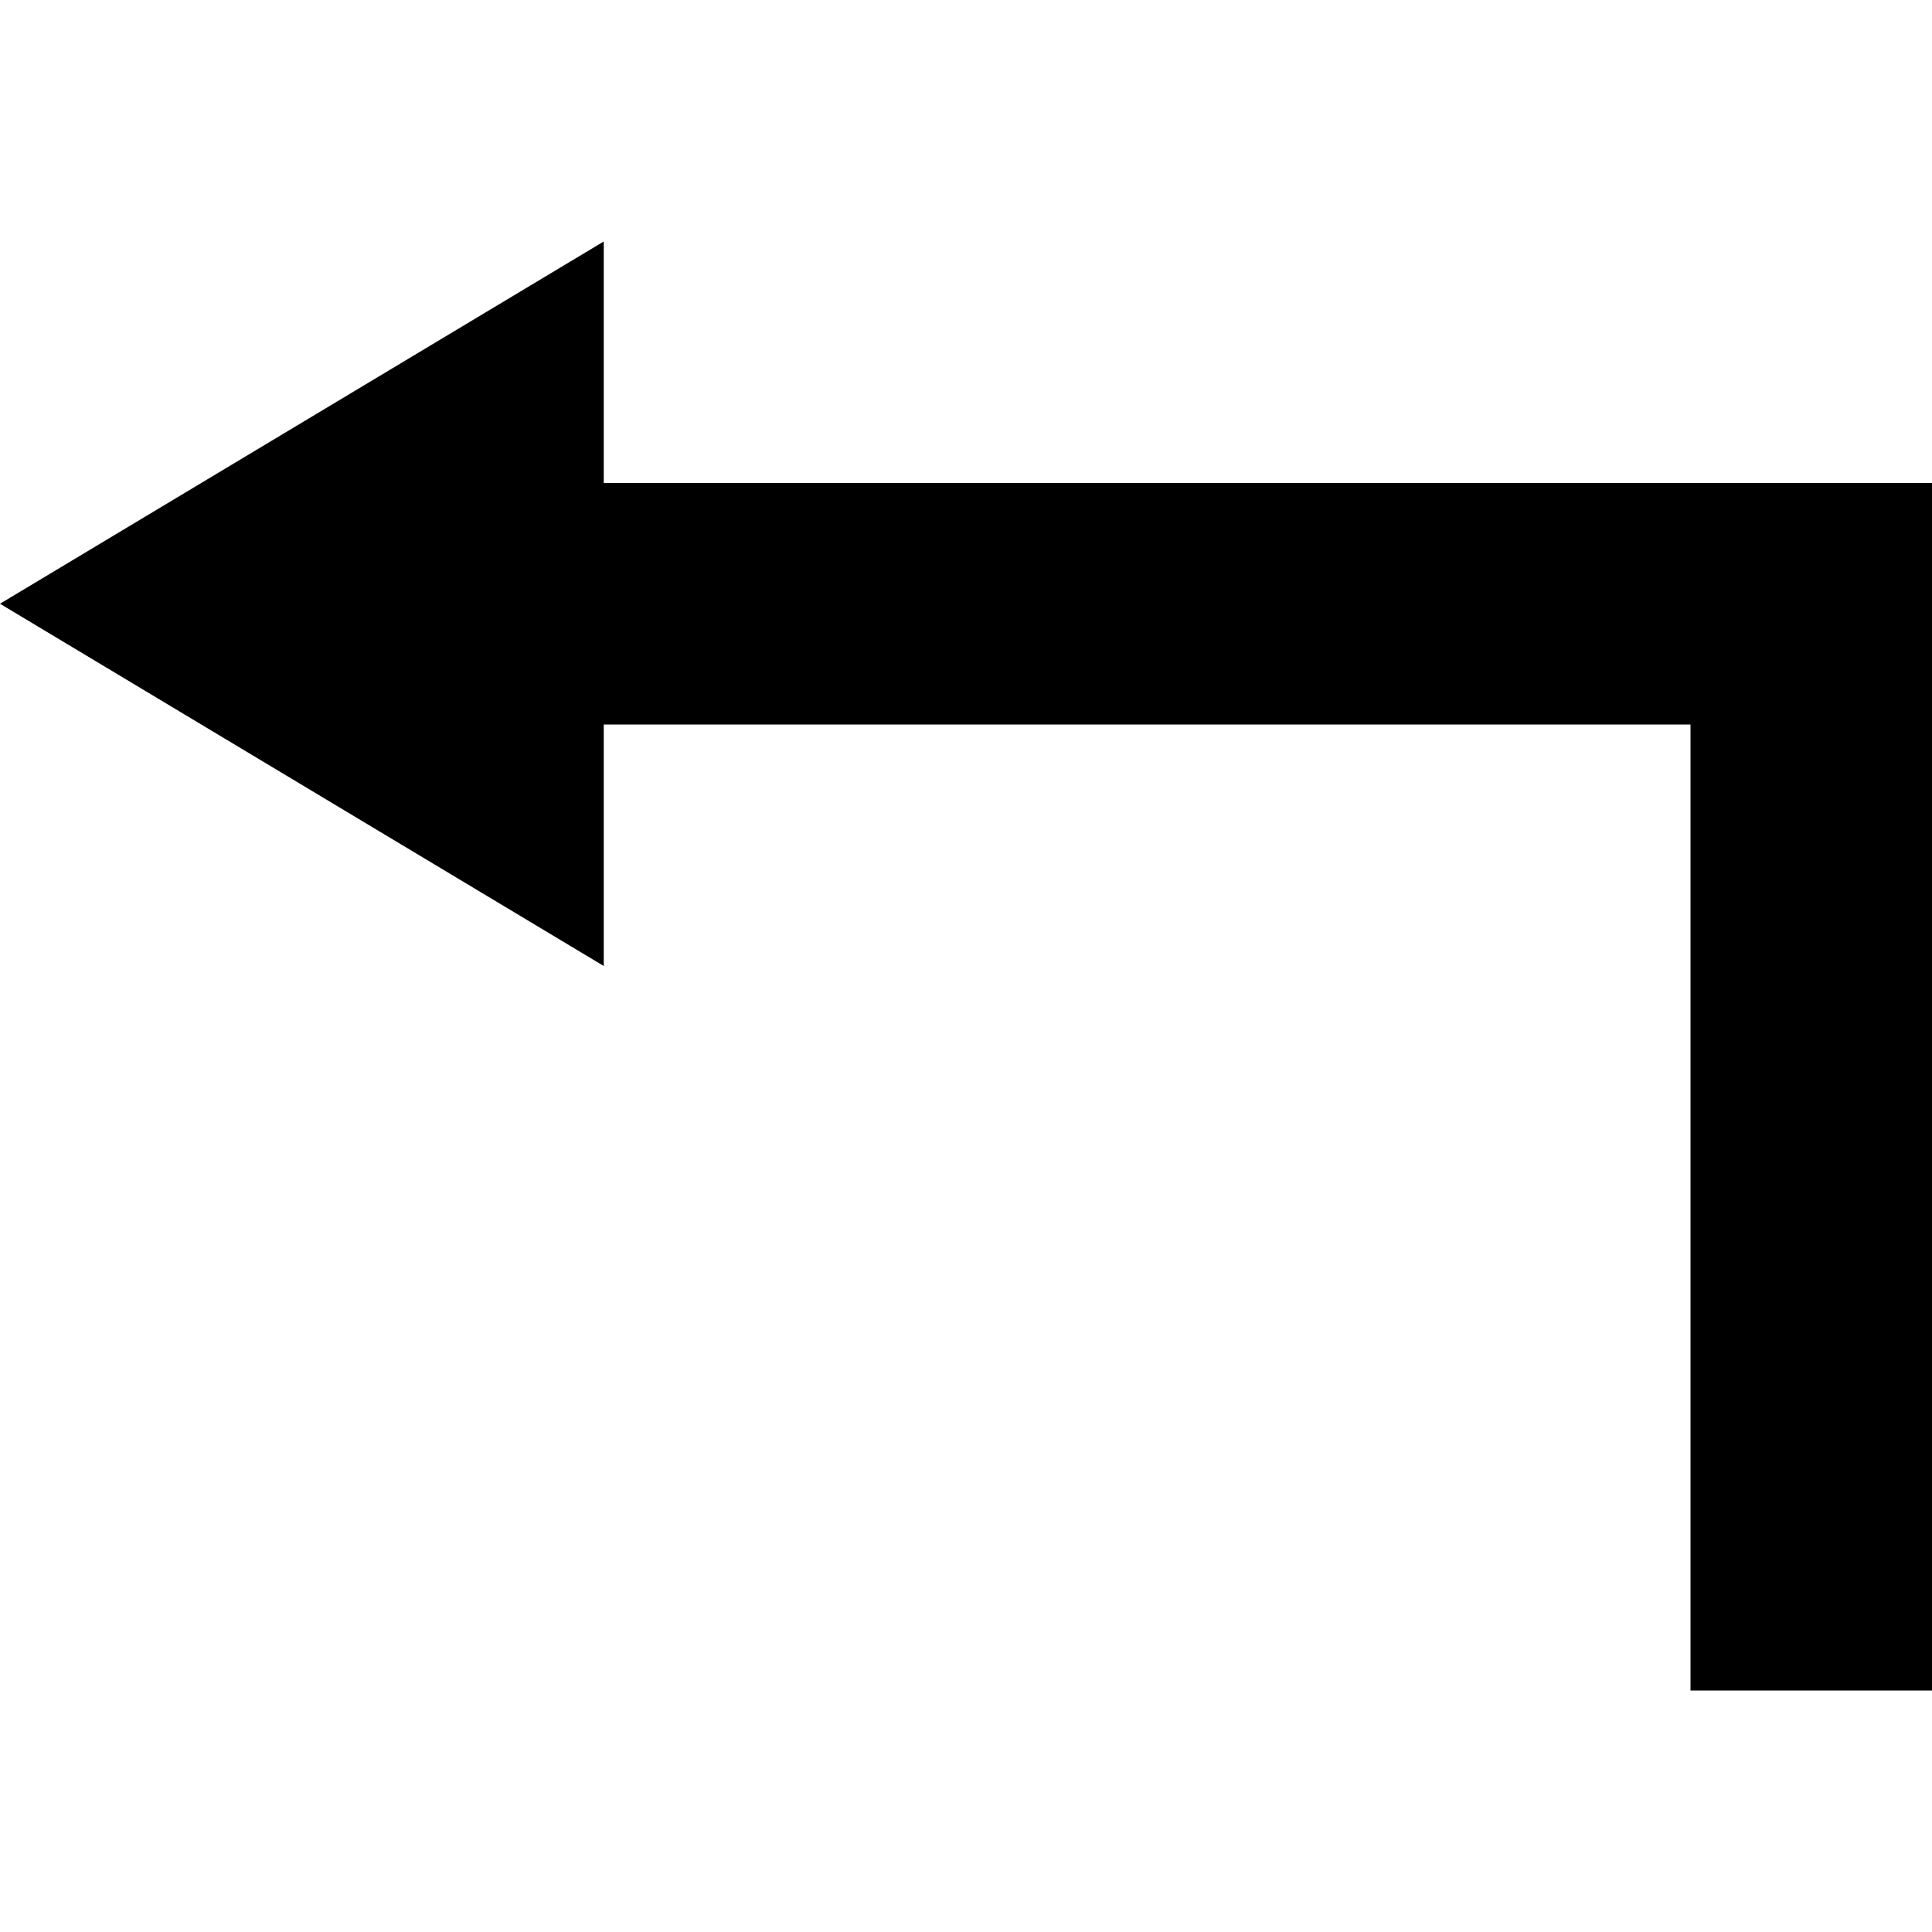 <svg xmlns="http://www.w3.org/2000/svg" version="1.1" data-icon="arrow-right-angle-bottom-left-fill-acute" width="16" height="16" data-container-transform="translate(0 2)" viewBox="0 0 16 16">
  <path d="M5 0l-5 3 5 3v-2h9v8h2v-10h-11v-2z" transform="translate(0 2)" />
</svg>